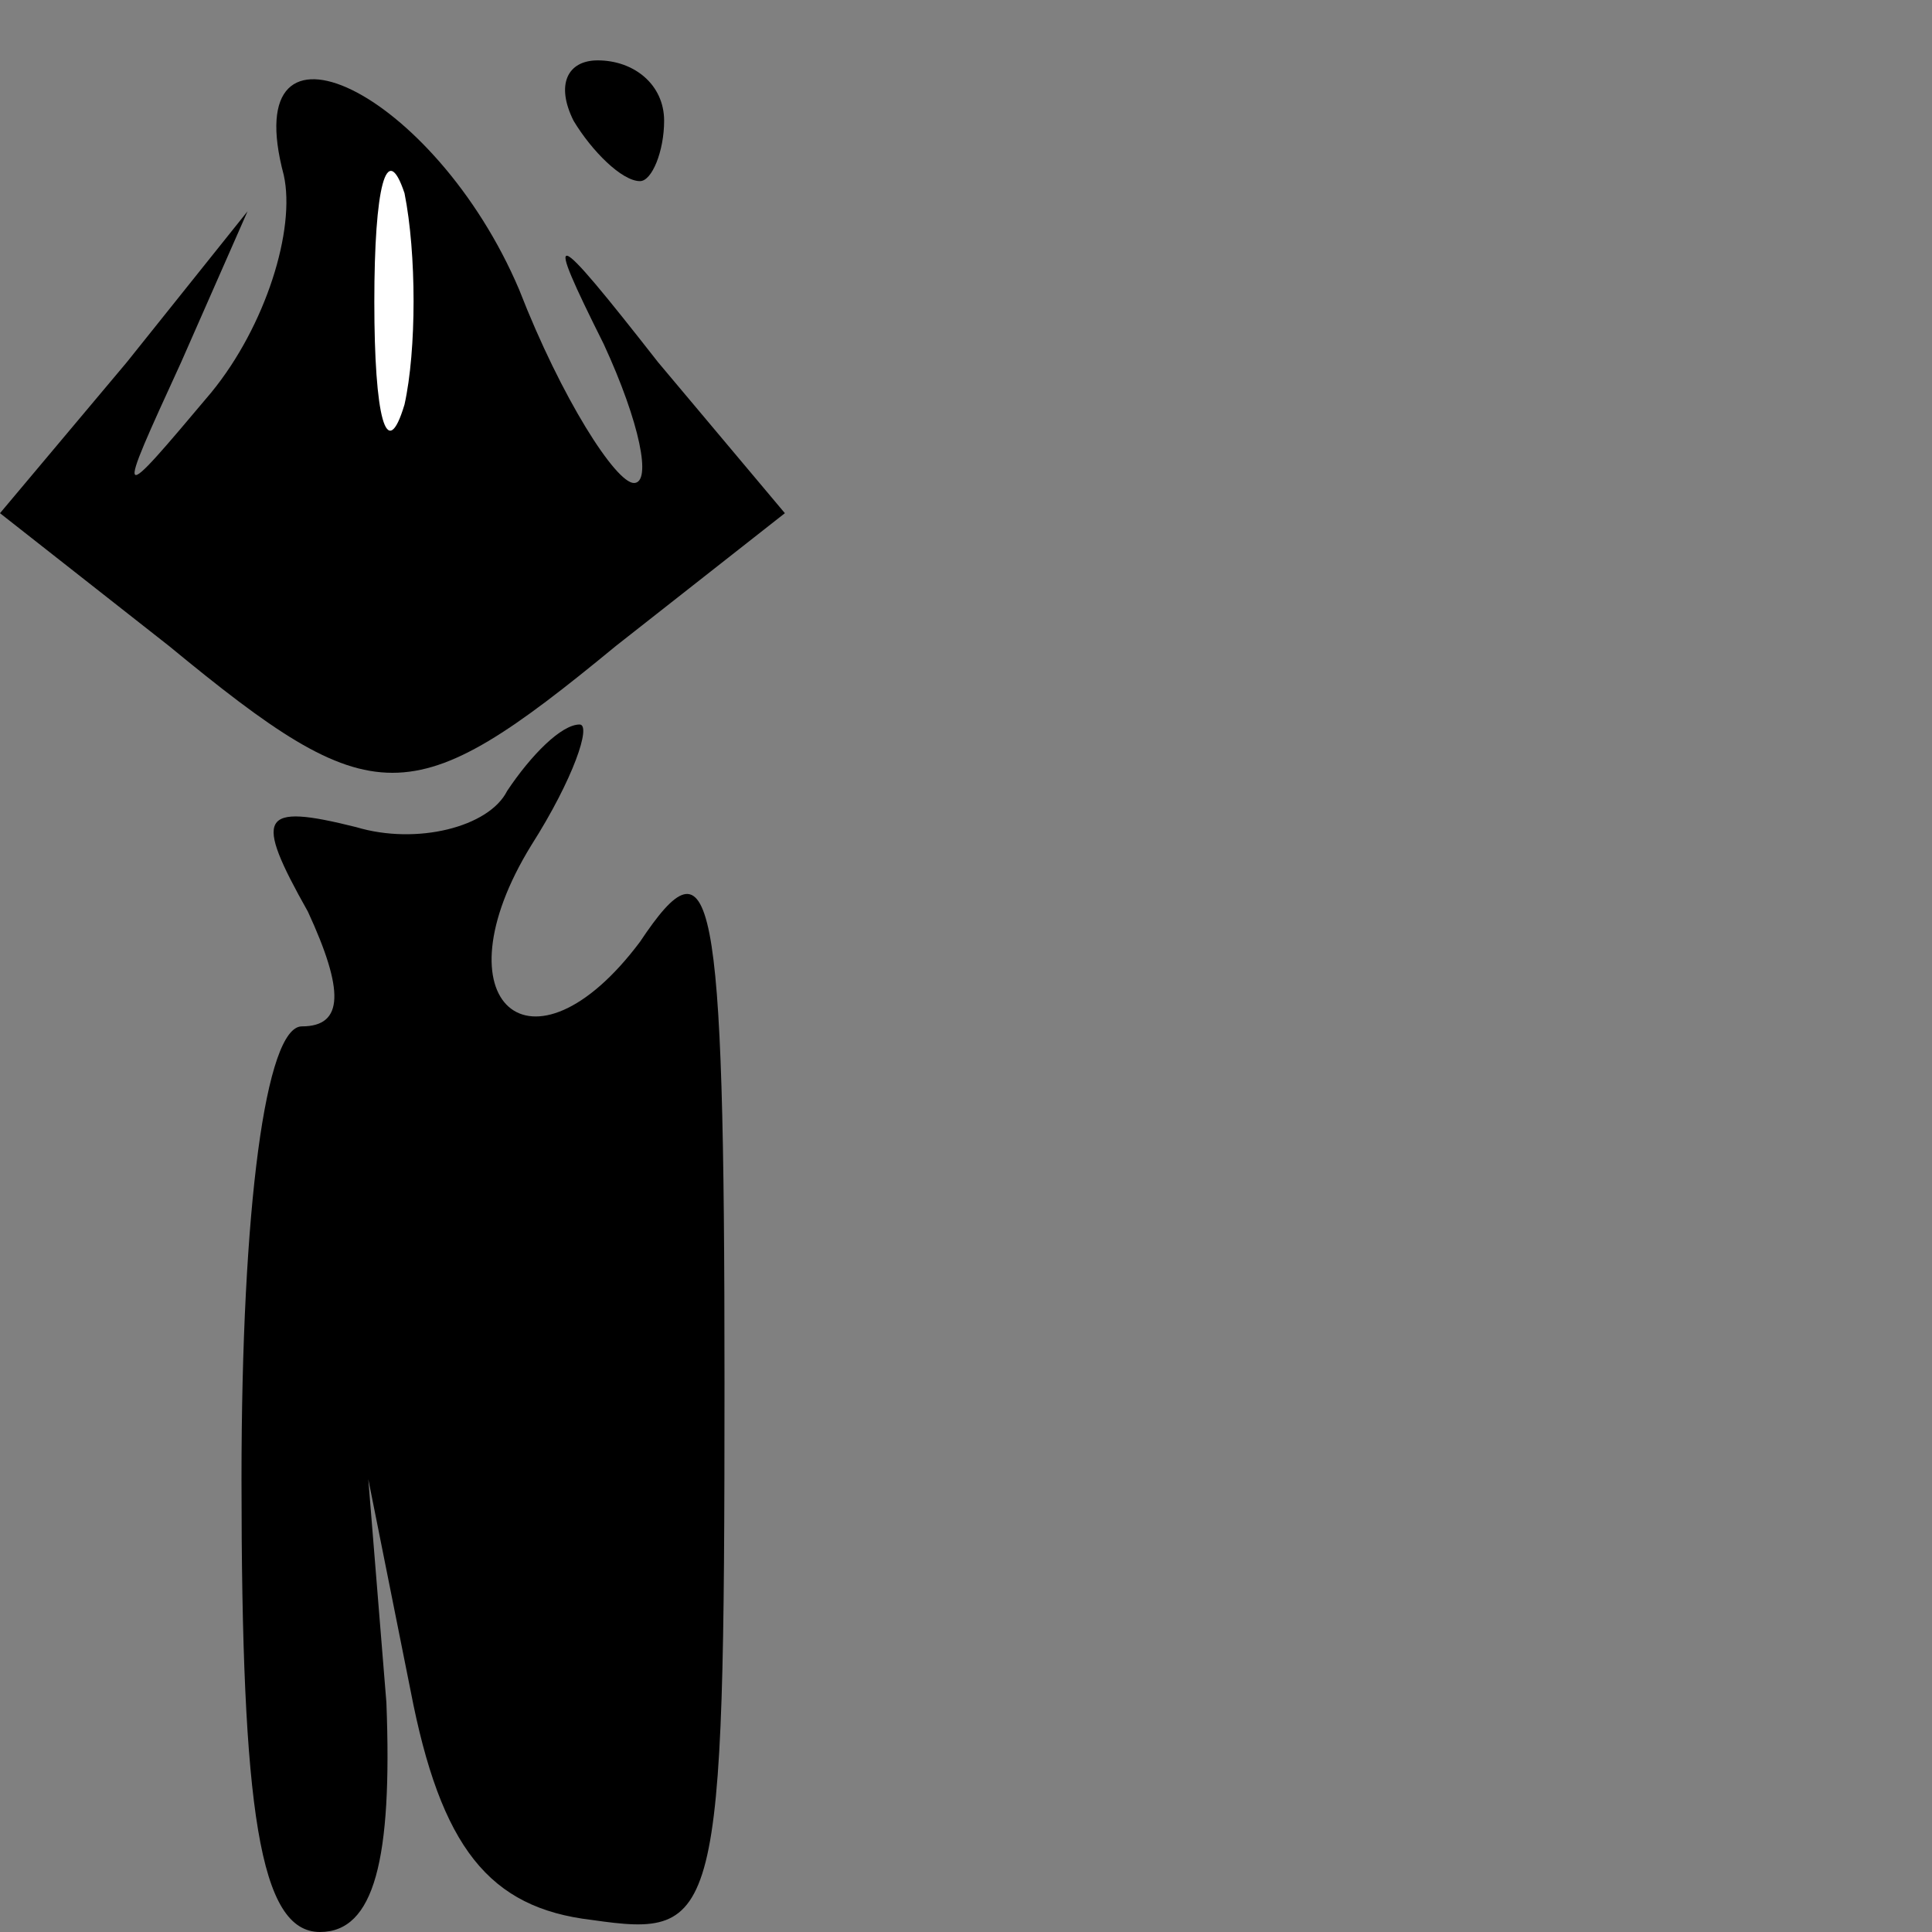 <?xml version="1.0" standalone="no"?>
<!DOCTYPE svg PUBLIC "-//W3C//DTD SVG 20010904//EN"
 "http://www.w3.org/TR/2001/REC-SVG-20010904/DTD/svg10.dtd">
<svg version="1.0" xmlns="http://www.w3.org/2000/svg"
 width="32pt" height="32pt" viewBox="0 0 32 32"
 preserveAspectRatio="xMidYMid meet">
<rect x="0" y="0" width="32" height="32" fill="#808080" stroke="none"/>
<g transform="translate(0,32) scale(0.1,-0.1)"
fill="#000000" stroke="none">
<path fill="#000000" stroke="none" d="M47 291 c2 -9 -3 -25 -12 -36 -16 -19
-16 -19 -5 5 l11 25 -20 -25 -21 -25 28 -22 c34 -28 40 -28 74 0 l28 22 -21
25 c-18 23 -19 23 -9 3 6 -13 8 -23 5 -23 -3 0 -12 14 -19 32 -14 33 -47 49
-39 19z"/>
<path fill="#ffffff" stroke="none" d="M67 253 c-3 -10 -5 -2 -5 17 0 19 2 27
5 18 2 -10 2 -26 0 -35z"/>
<path fill="#000000" stroke="none" d="M95 300 c3 -5 8 -10 11 -10 2 0 4 5 4
10 0 6 -5 10 -11 10 -5 0 -7 -4 -4 -10z"/>
<path fill="#000000" stroke="none" d="M84 189 c-3 -6 -15 -9 -25 -6 -16 4
-17 2 -8 -14 6 -13 6 -19 -1 -19 -6 0 -10 -30 -10 -75 0 -55 3 -75 13 -75 9 0
12 12 11 38 l-3 37 7 -35 c5 -26 13 -36 30 -38 21 -3 22 -1 22 89 0 83 -2 91
-14 73 -18 -24 -34 -10 -18 16 7 11 10 20 8 20 -3 0 -8 -5 -12 -11z"/>
</g>
</svg>
